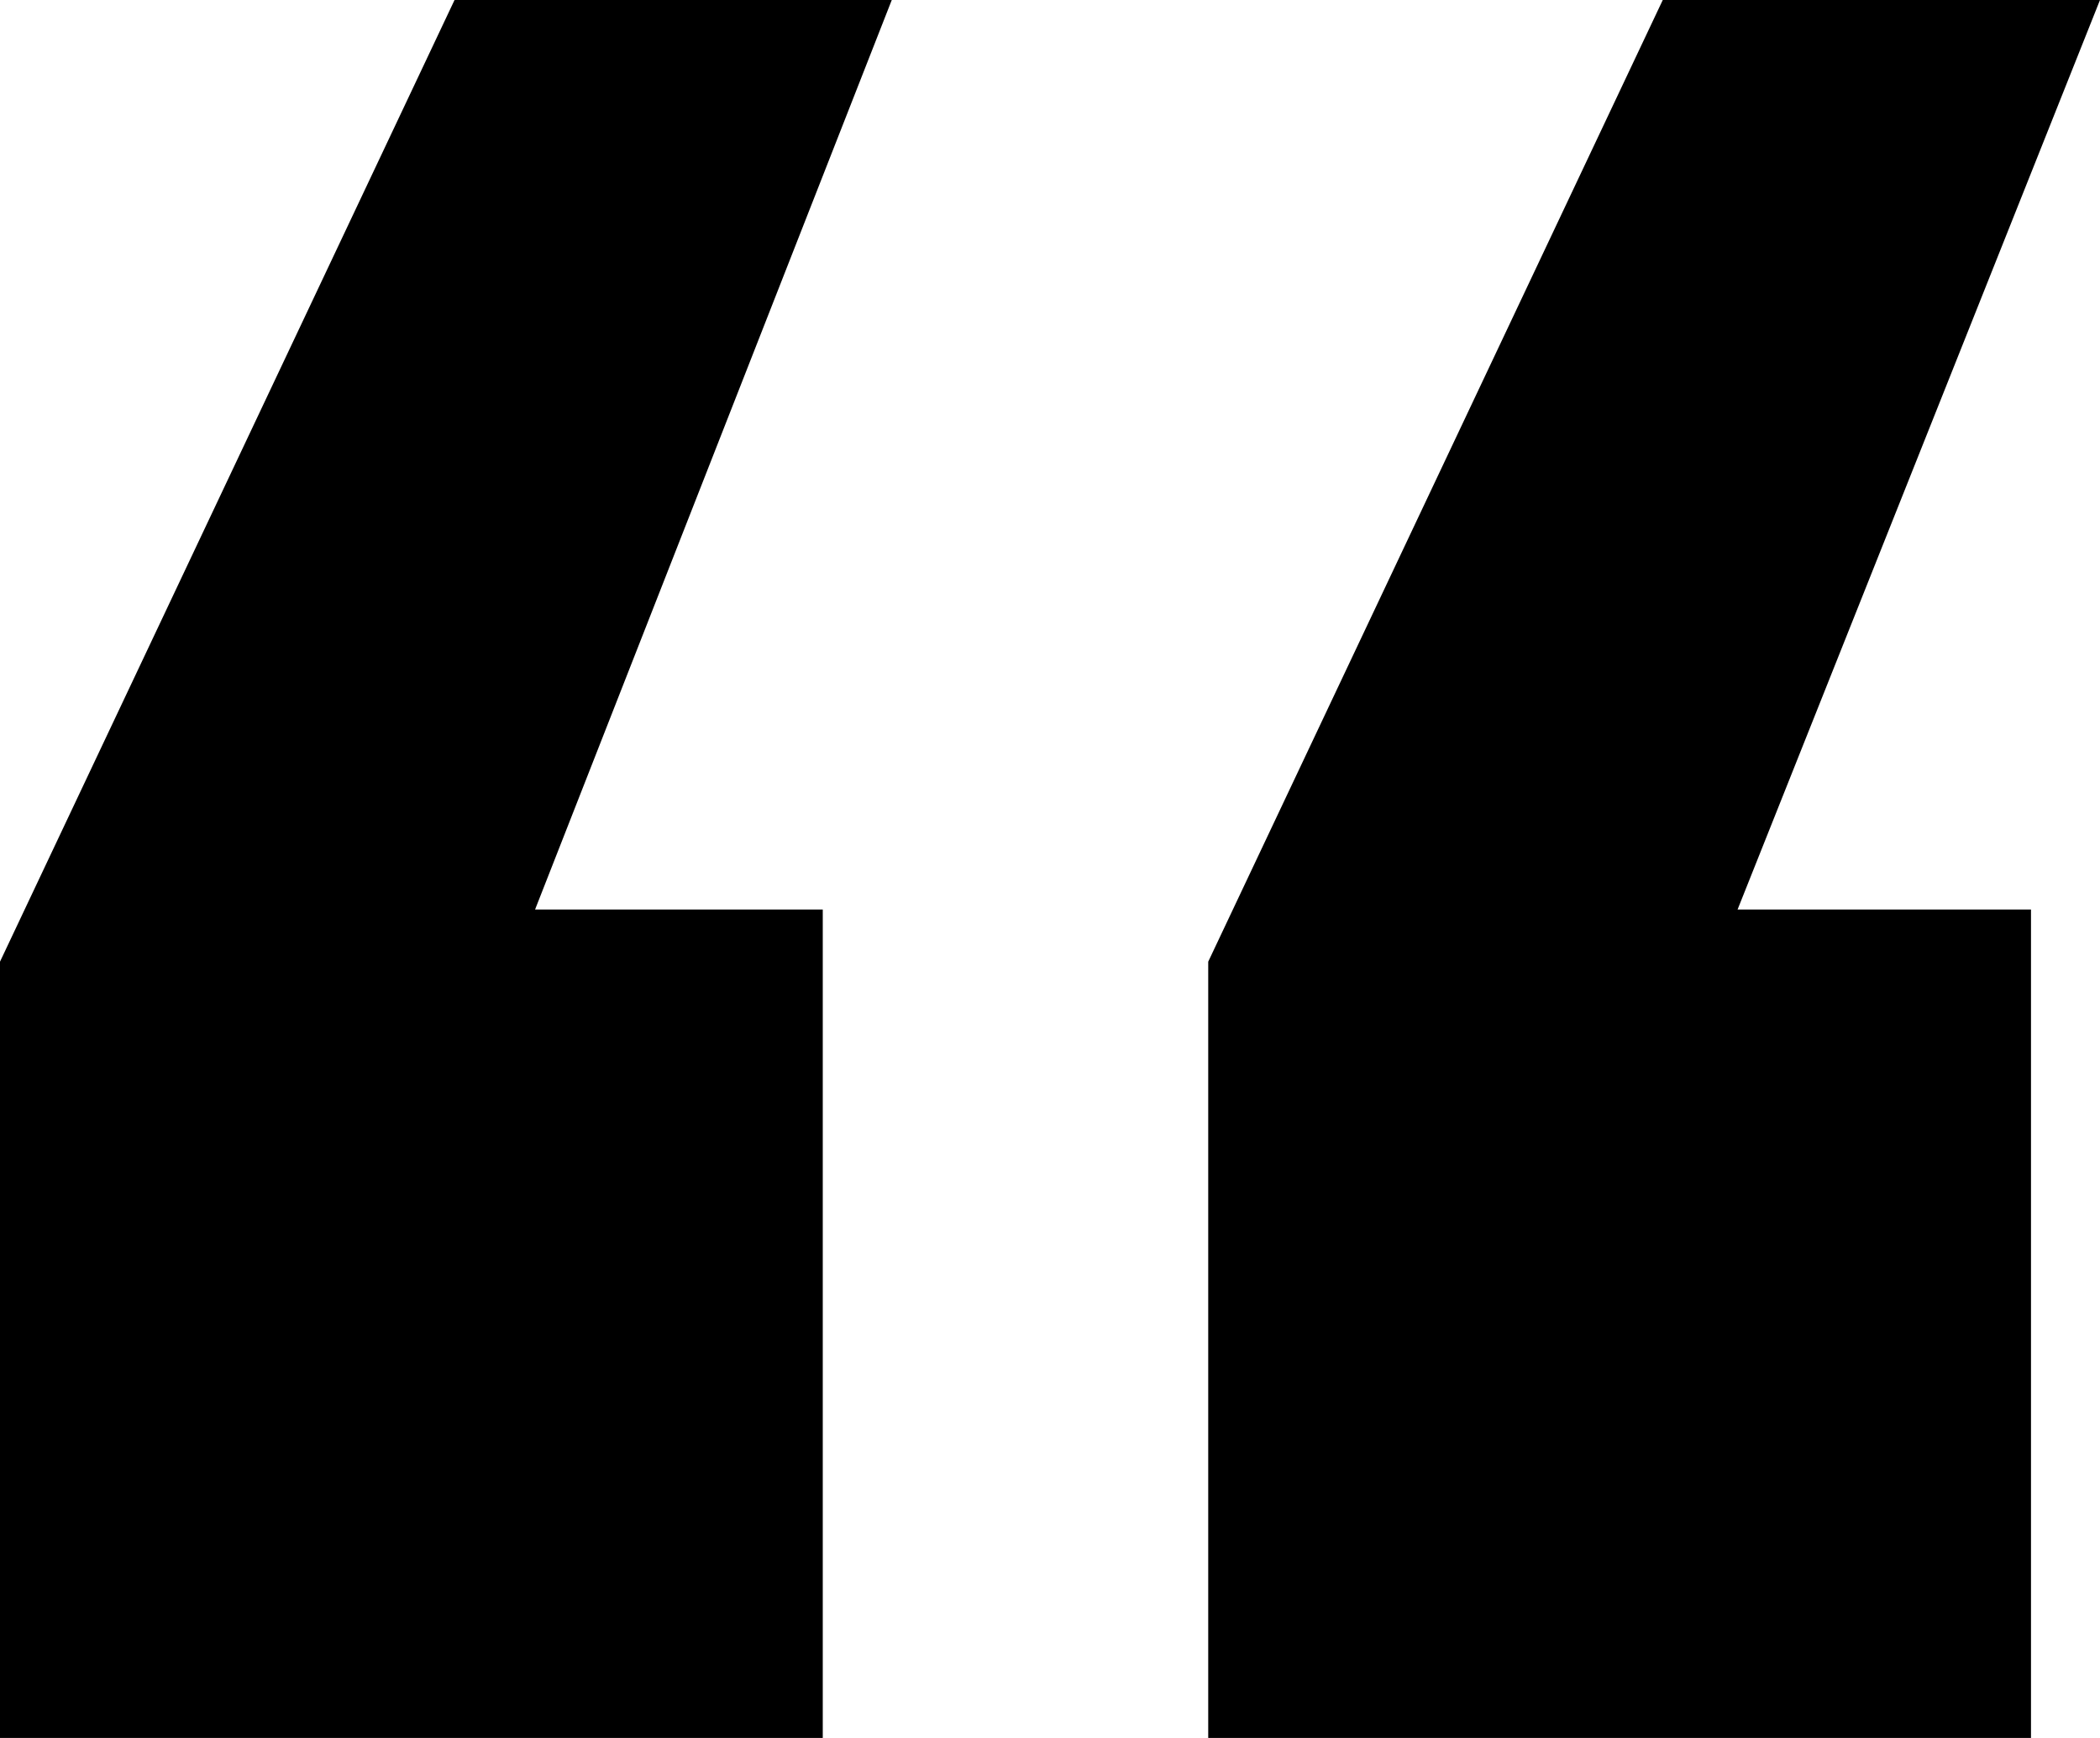 <svg xmlns="http://www.w3.org/2000/svg" width="29" height="24"  xmlns:v="https://vecta.io/nano"><path d="M28.047 24V12.56h-4.052L29 0h-6.038l-6.277 13.28V24h11.362zm-16.685 0V12.56H7.389L12.315 0H6.277L0 13.28V24h11.362z" /></svg>